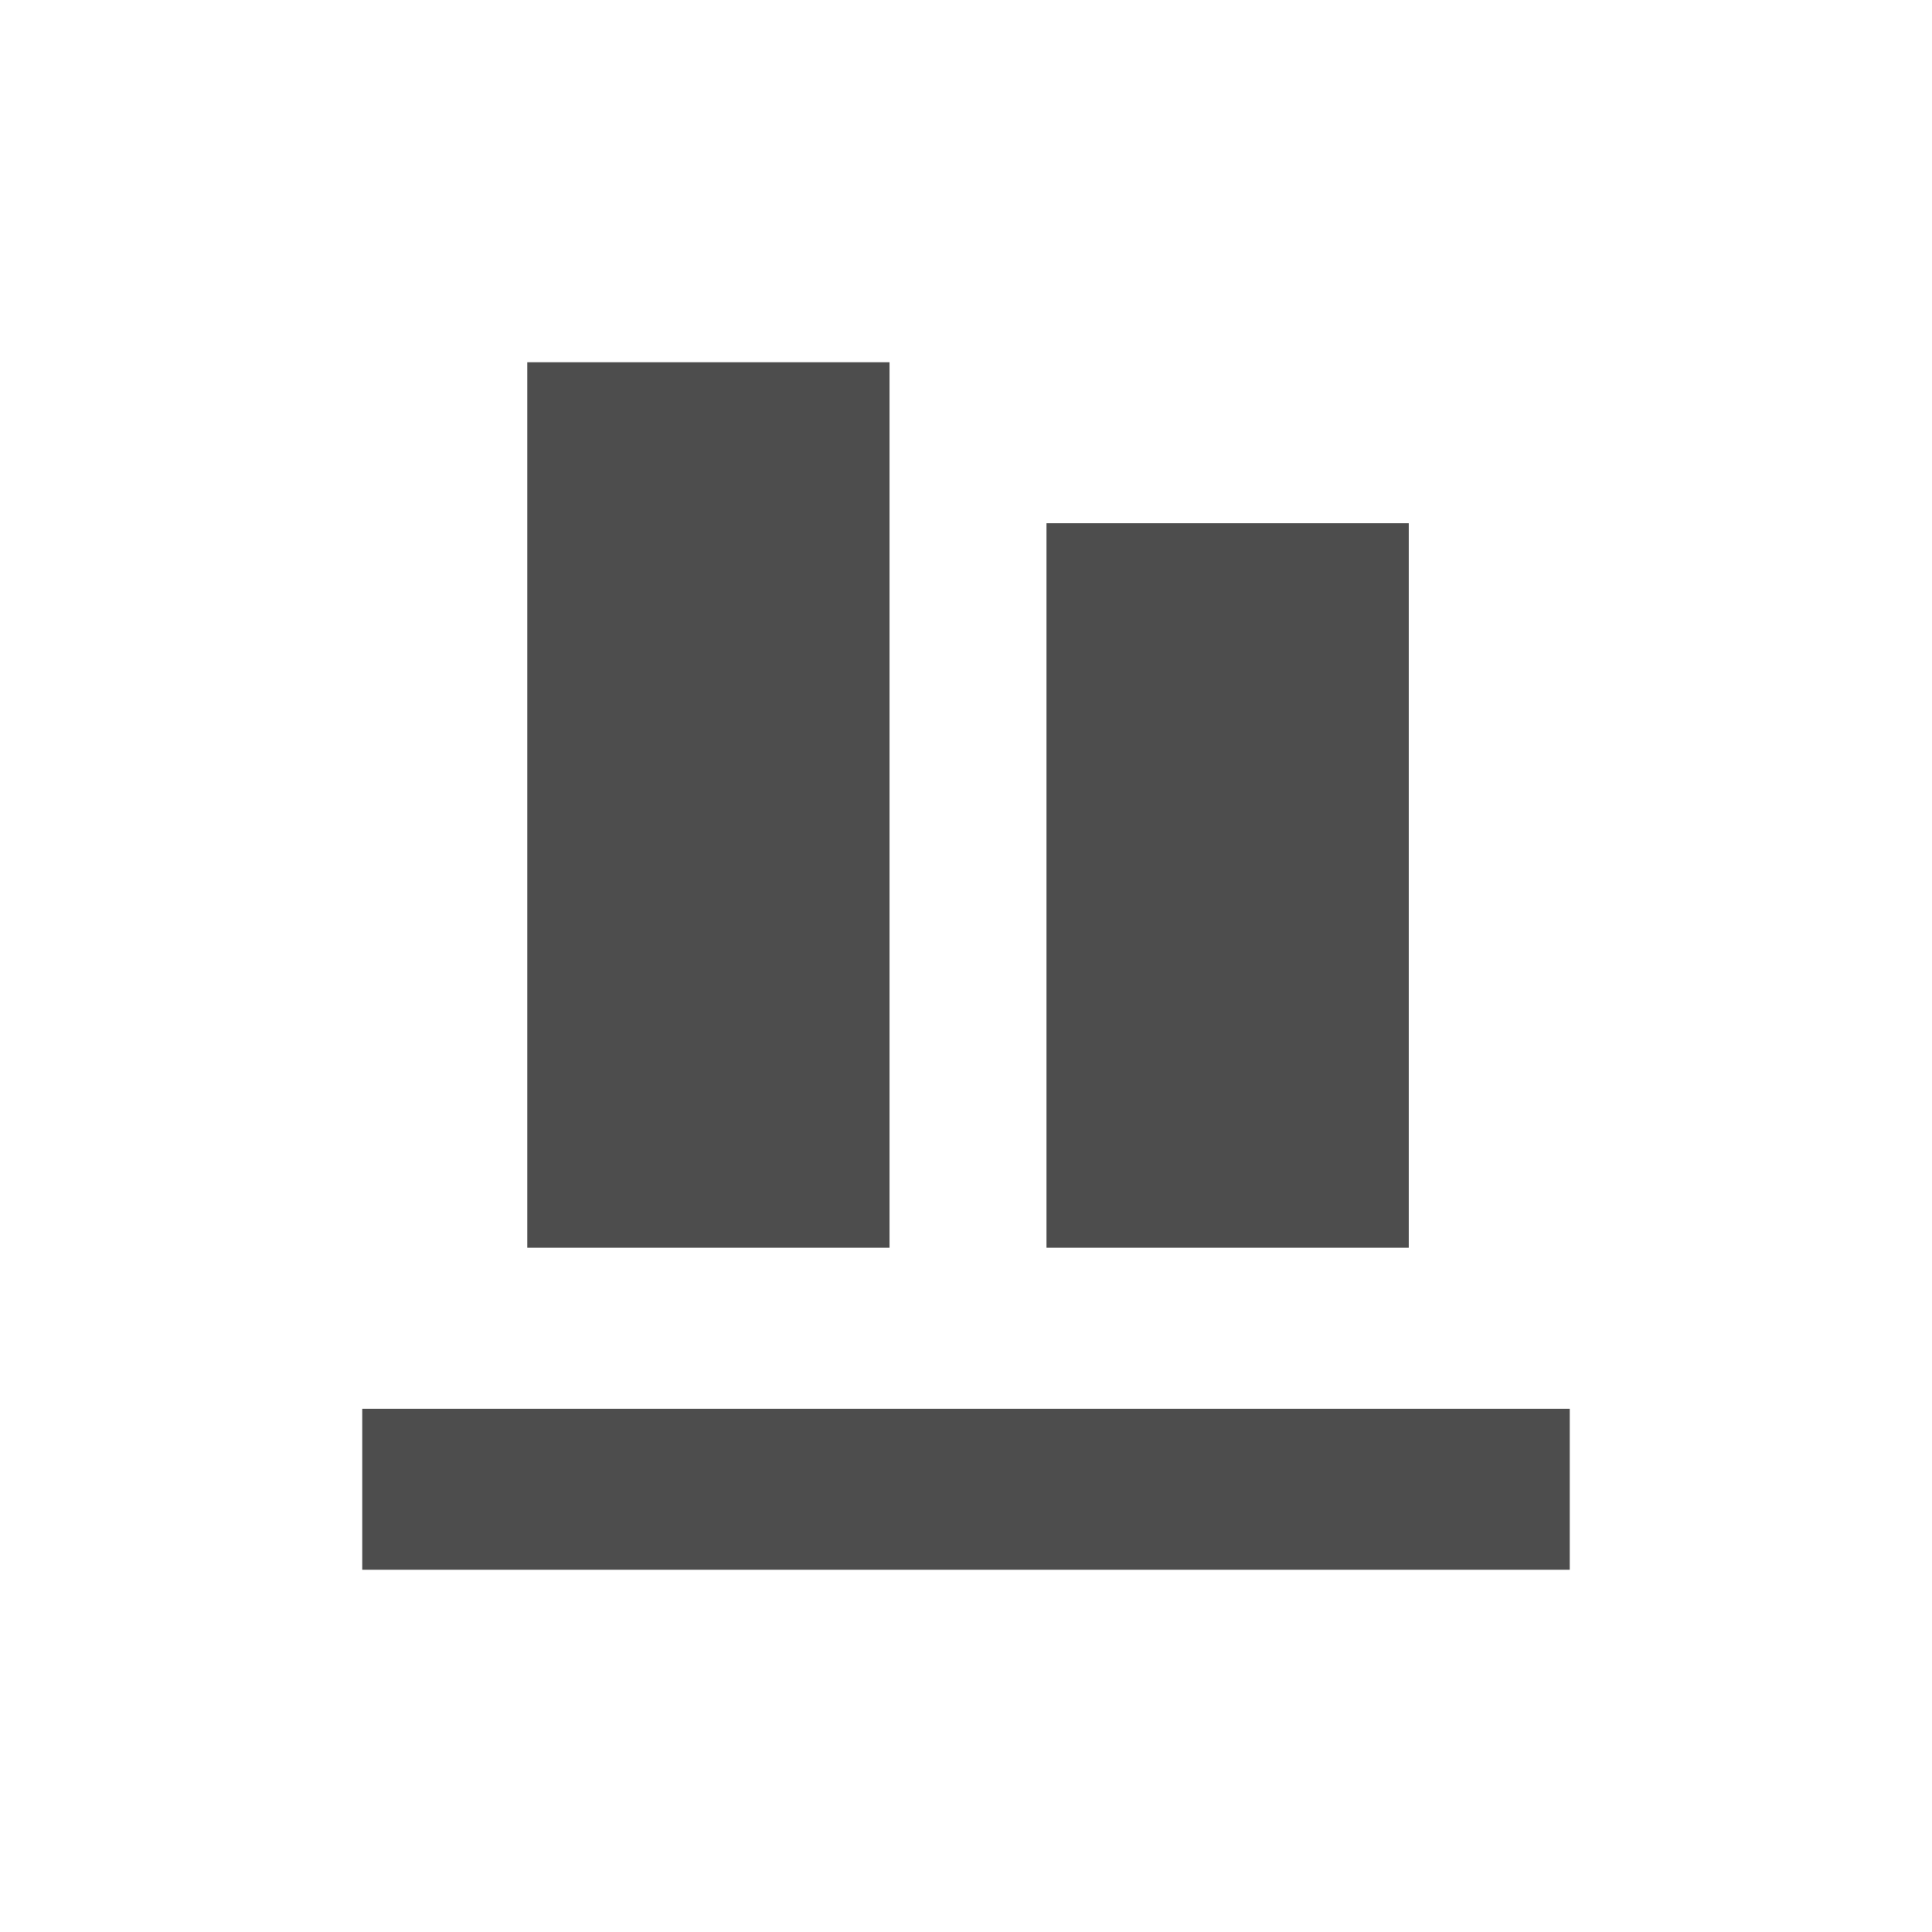 <svg xmlns="http://www.w3.org/2000/svg" width="48" height="48">
 <rect y="9" x="-39" height="30" width="4" transform="matrix(0,-1,1,0,0,0)" style="fill:#4d4d4d" fill-rule="evenodd"/>
 <rect y="13" x="-35" height="18" width="9" transform="scale(-1,1)" style="fill:#4d4d4d" fill-rule="evenodd"/>
 <rect y="9" x="-22.1" height="22" width="9" transform="scale(-1,1)" style="fill:#4d4d4d" fill-rule="evenodd"/>
</svg>
